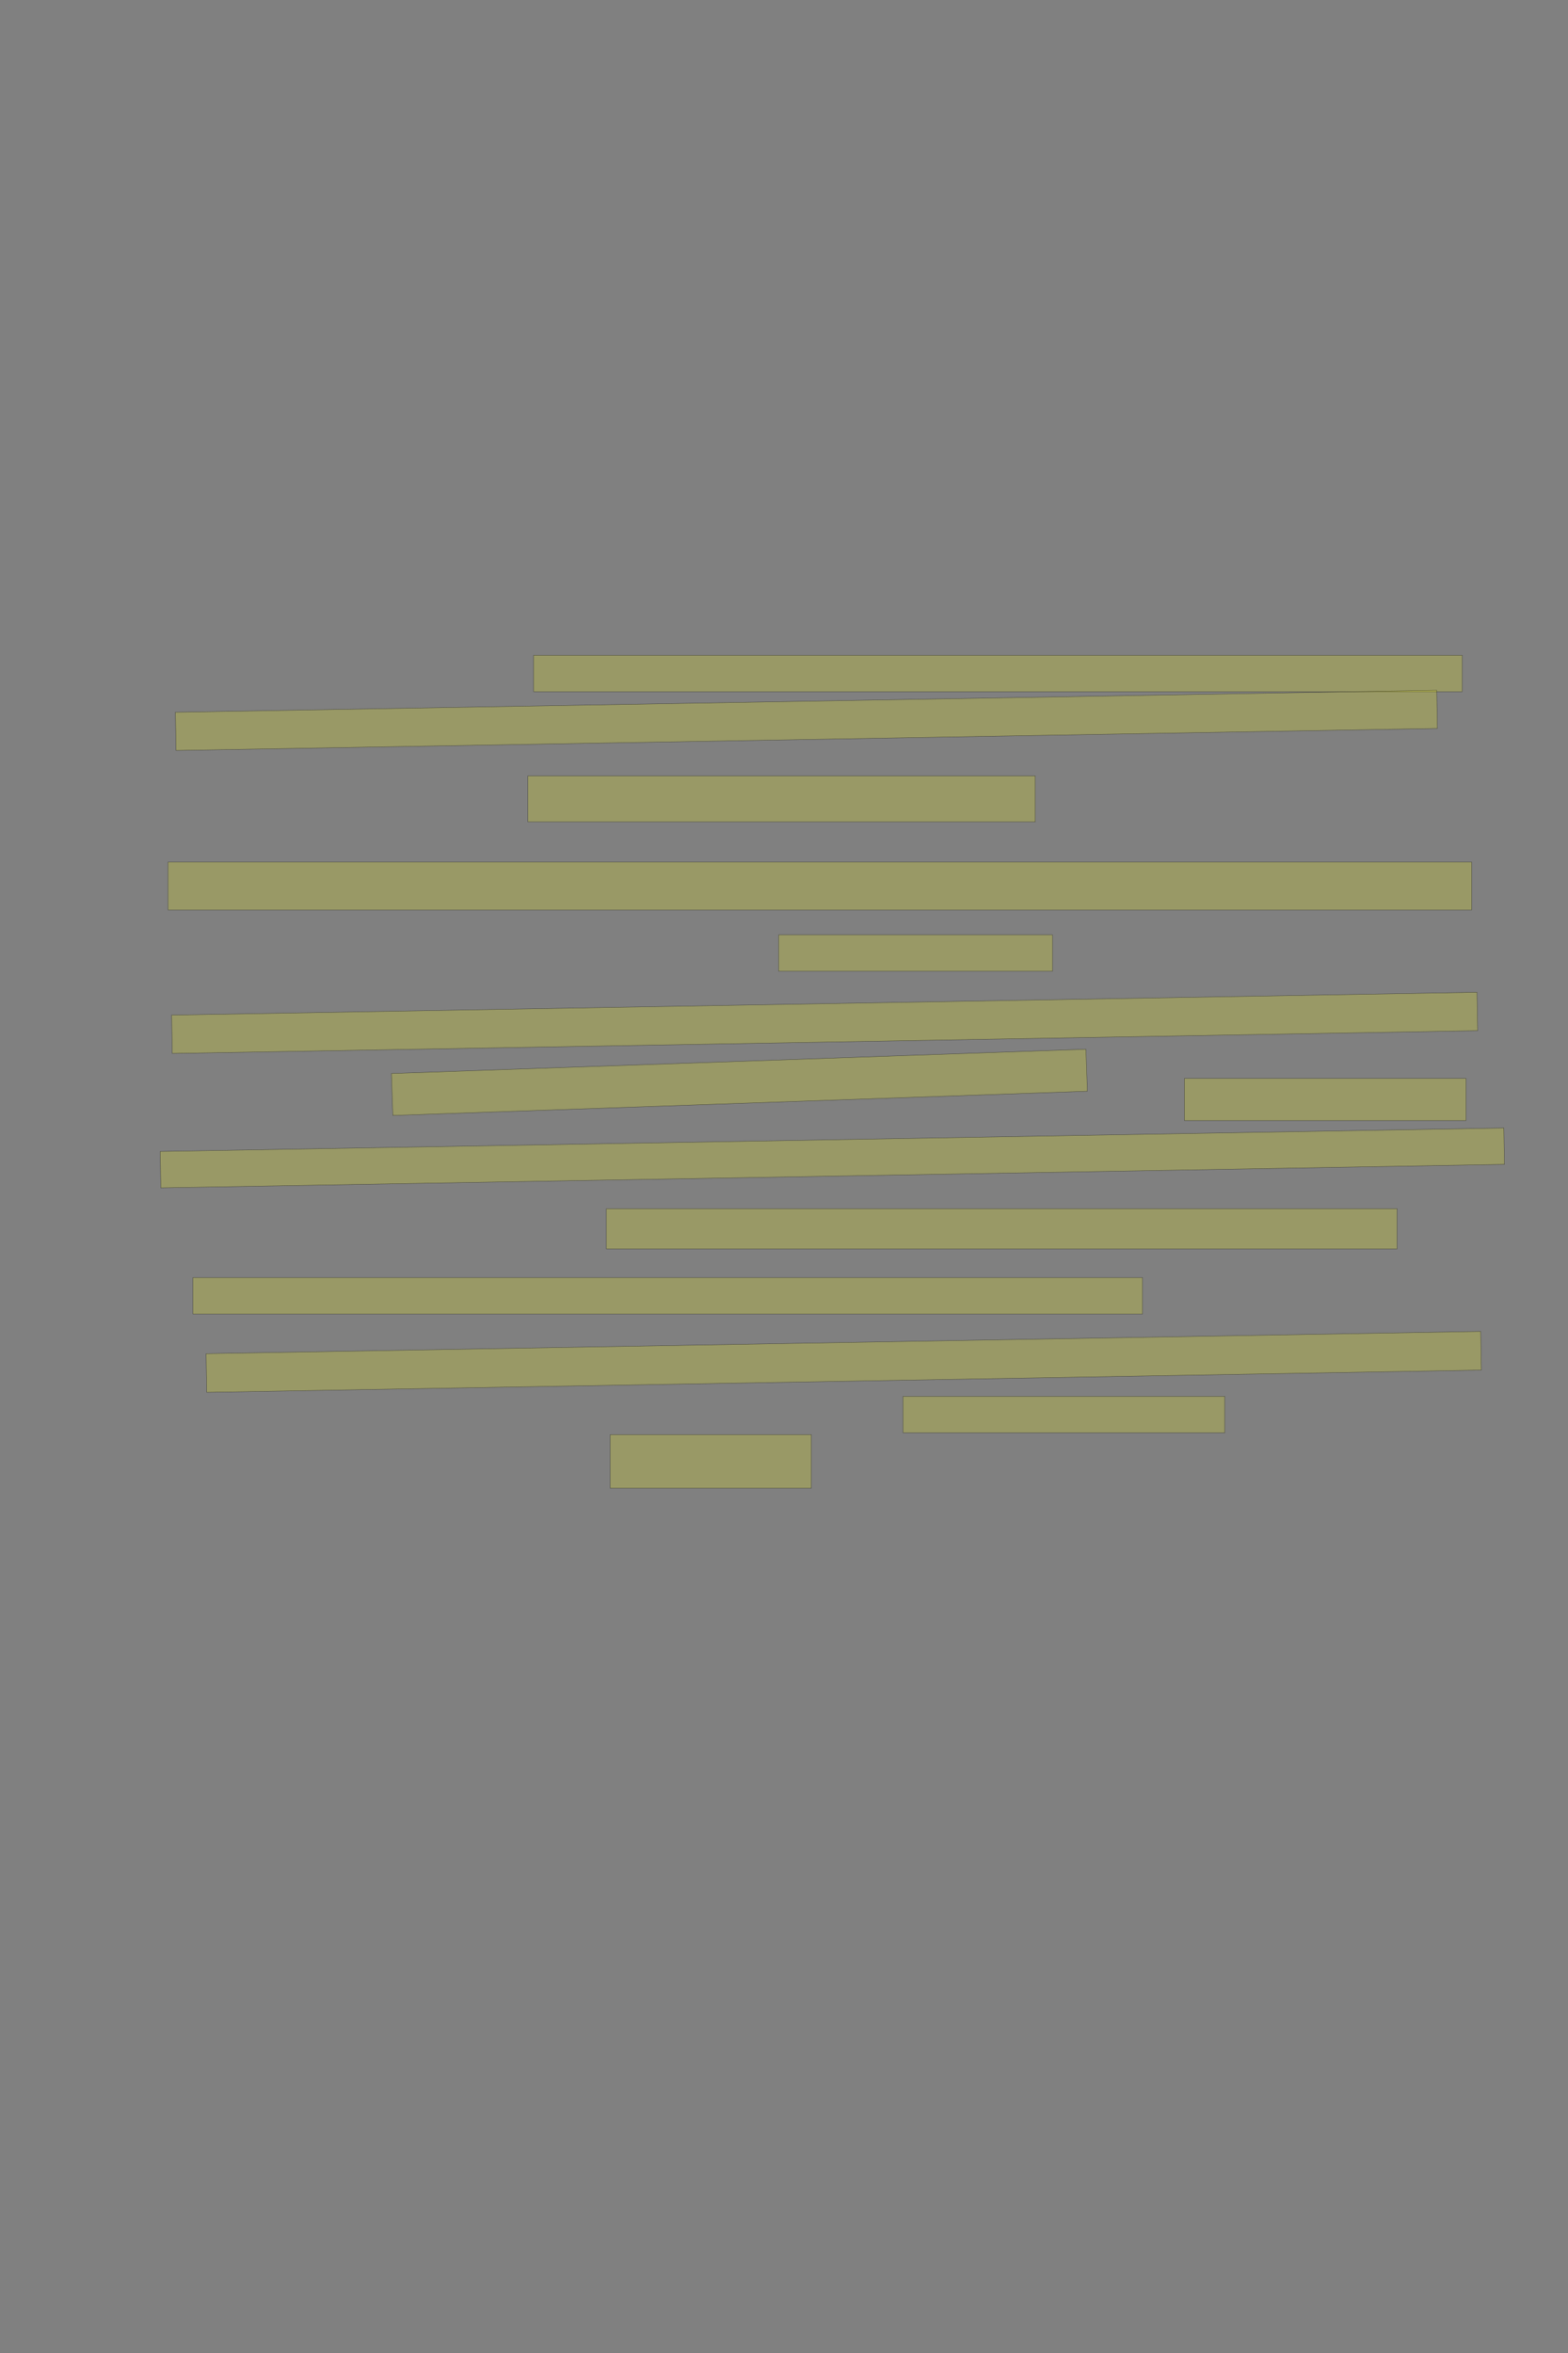 <?xml version="1.0" encoding="UTF-8" standalone="no"?><svg xmlns="http://www.w3.org/2000/svg" xmlns:xlink="http://www.w3.org/1999/xlink" height="6144" width="4096">
 <rect width="100%" height="100%" fill="#808080" stroke="none"/>
 <g>
  <title>Layer 1</title>
  <rect class=" imageannotationLine imageannotationLinked" fill="#FFFF00" fill-opacity="0.2" height="95" id="svg_2" stroke="#000000" stroke-opacity="0.5" width="2425.454" x="1394" xlink:href="#la" y="1711"/>
  <rect class=" imageannotationLine imageannotationLinked" fill="#FFFF00" fill-opacity="0.2" height="99.829" id="svg_4" stroke="#000000" stroke-opacity="0.5" transform="rotate(-1, 2106.55, 1880.92)" width="3295.455" x="458.824" xlink:href="#lb" y="1831.001"/>
  <rect class=" imageannotationLine imageannotationLinked" fill="#FFFF00" fill-opacity="0.2" height="120" id="svg_6" stroke="#000000" stroke-opacity="0.5" width="1325.454" x="1379" xlink:href="#lc" y="2026"/>
  <rect class=" imageannotationLine imageannotationLinked" fill="#FFFF00" fill-opacity="0.2" height="125" id="svg_8" stroke="#000000" stroke-opacity="0.5" width="3405.454" x="439" xlink:href="#ld" y="2251"/>
  <rect class=" imageannotationLine imageannotationLinked" fill="#FFFF00" fill-opacity="0.2" height="95" id="svg_10" stroke="#000000" stroke-opacity="0.5" width="715.453" x="2034" xlink:href="#le" y="2441"/>
  <rect class=" imageannotationLine imageannotationLinked" fill="#FFFF00" fill-opacity="0.2" height="100.261" id="svg_12" stroke="#000000" stroke-opacity="0.5" transform="rotate(-1, 2154.18, 2670.87)" width="3410.455" x="448.954" xlink:href="#lf" y="2620.739"/>
  <rect class=" imageannotationLine imageannotationLinked" fill="#FFFF00" fill-opacity="0.2" height="109.642" id="svg_14" stroke="#000000" stroke-opacity="0.5" transform="rotate(-2, 1931.47, 2826.18)" width="1815.454" x="1023.745" xlink:href="#lg" y="2771.362"/>
  <rect class=" imageannotationLine imageannotationLinked" fill="#FFFF00" fill-opacity="0.2" height="110" id="svg_16" stroke="#000000" stroke-opacity="0.5" width="735.453" x="3094" xlink:href="#lh" y="2816"/>
  <rect class=" imageannotationLine imageannotationLinked" fill="#FFFF00" fill-opacity="0.2" height="95" id="svg_18" stroke="#000000" stroke-opacity="0.5" transform="rotate(-1, 2174.23, 3023.5)" width="3510.454" x="419" xlink:href="#li" y="2976"/>
  <rect class=" imageannotationLine imageannotationLinked" fill="#FFFF00" fill-opacity="0.2" height="105" id="svg_20" stroke="#000000" stroke-opacity="0.5" width="2065.454" x="1584" xlink:href="#lj" y="3156"/>
  <rect class=" imageannotationLine imageannotationLinked" fill="#FFFF00" fill-opacity="0.2" height="95" id="svg_22" stroke="#000000" stroke-opacity="0.5" width="2480.454" x="504" xlink:href="#lk" y="3336"/>
  <rect class=" imageannotationLine imageannotationLinked" fill="#FFFF00" fill-opacity="0.2" height="101.046" id="svg_24" stroke="#000000" stroke-opacity="0.5" transform="rotate(-1, 2204.1, 3556)" width="3330.096" x="539.048" xlink:href="#ll" y="3505.479"/>
  <rect class=" imageannotationLine imageannotationLinked" fill="#FFFF00" fill-opacity="0.2" height="95" id="svg_26" stroke="#000000" stroke-opacity="0.5" width="840.454" x="2359" xlink:href="#lm" y="3646"/>
  <rect class=" imageannotationLine imageannotationLinked" fill="#FFFF00" fill-opacity="0.2" height="140" id="svg_28" stroke="#000000" stroke-opacity="0.5" width="525.453" x="1594" xlink:href="#ln" y="3746"/>
 </g>

</svg>